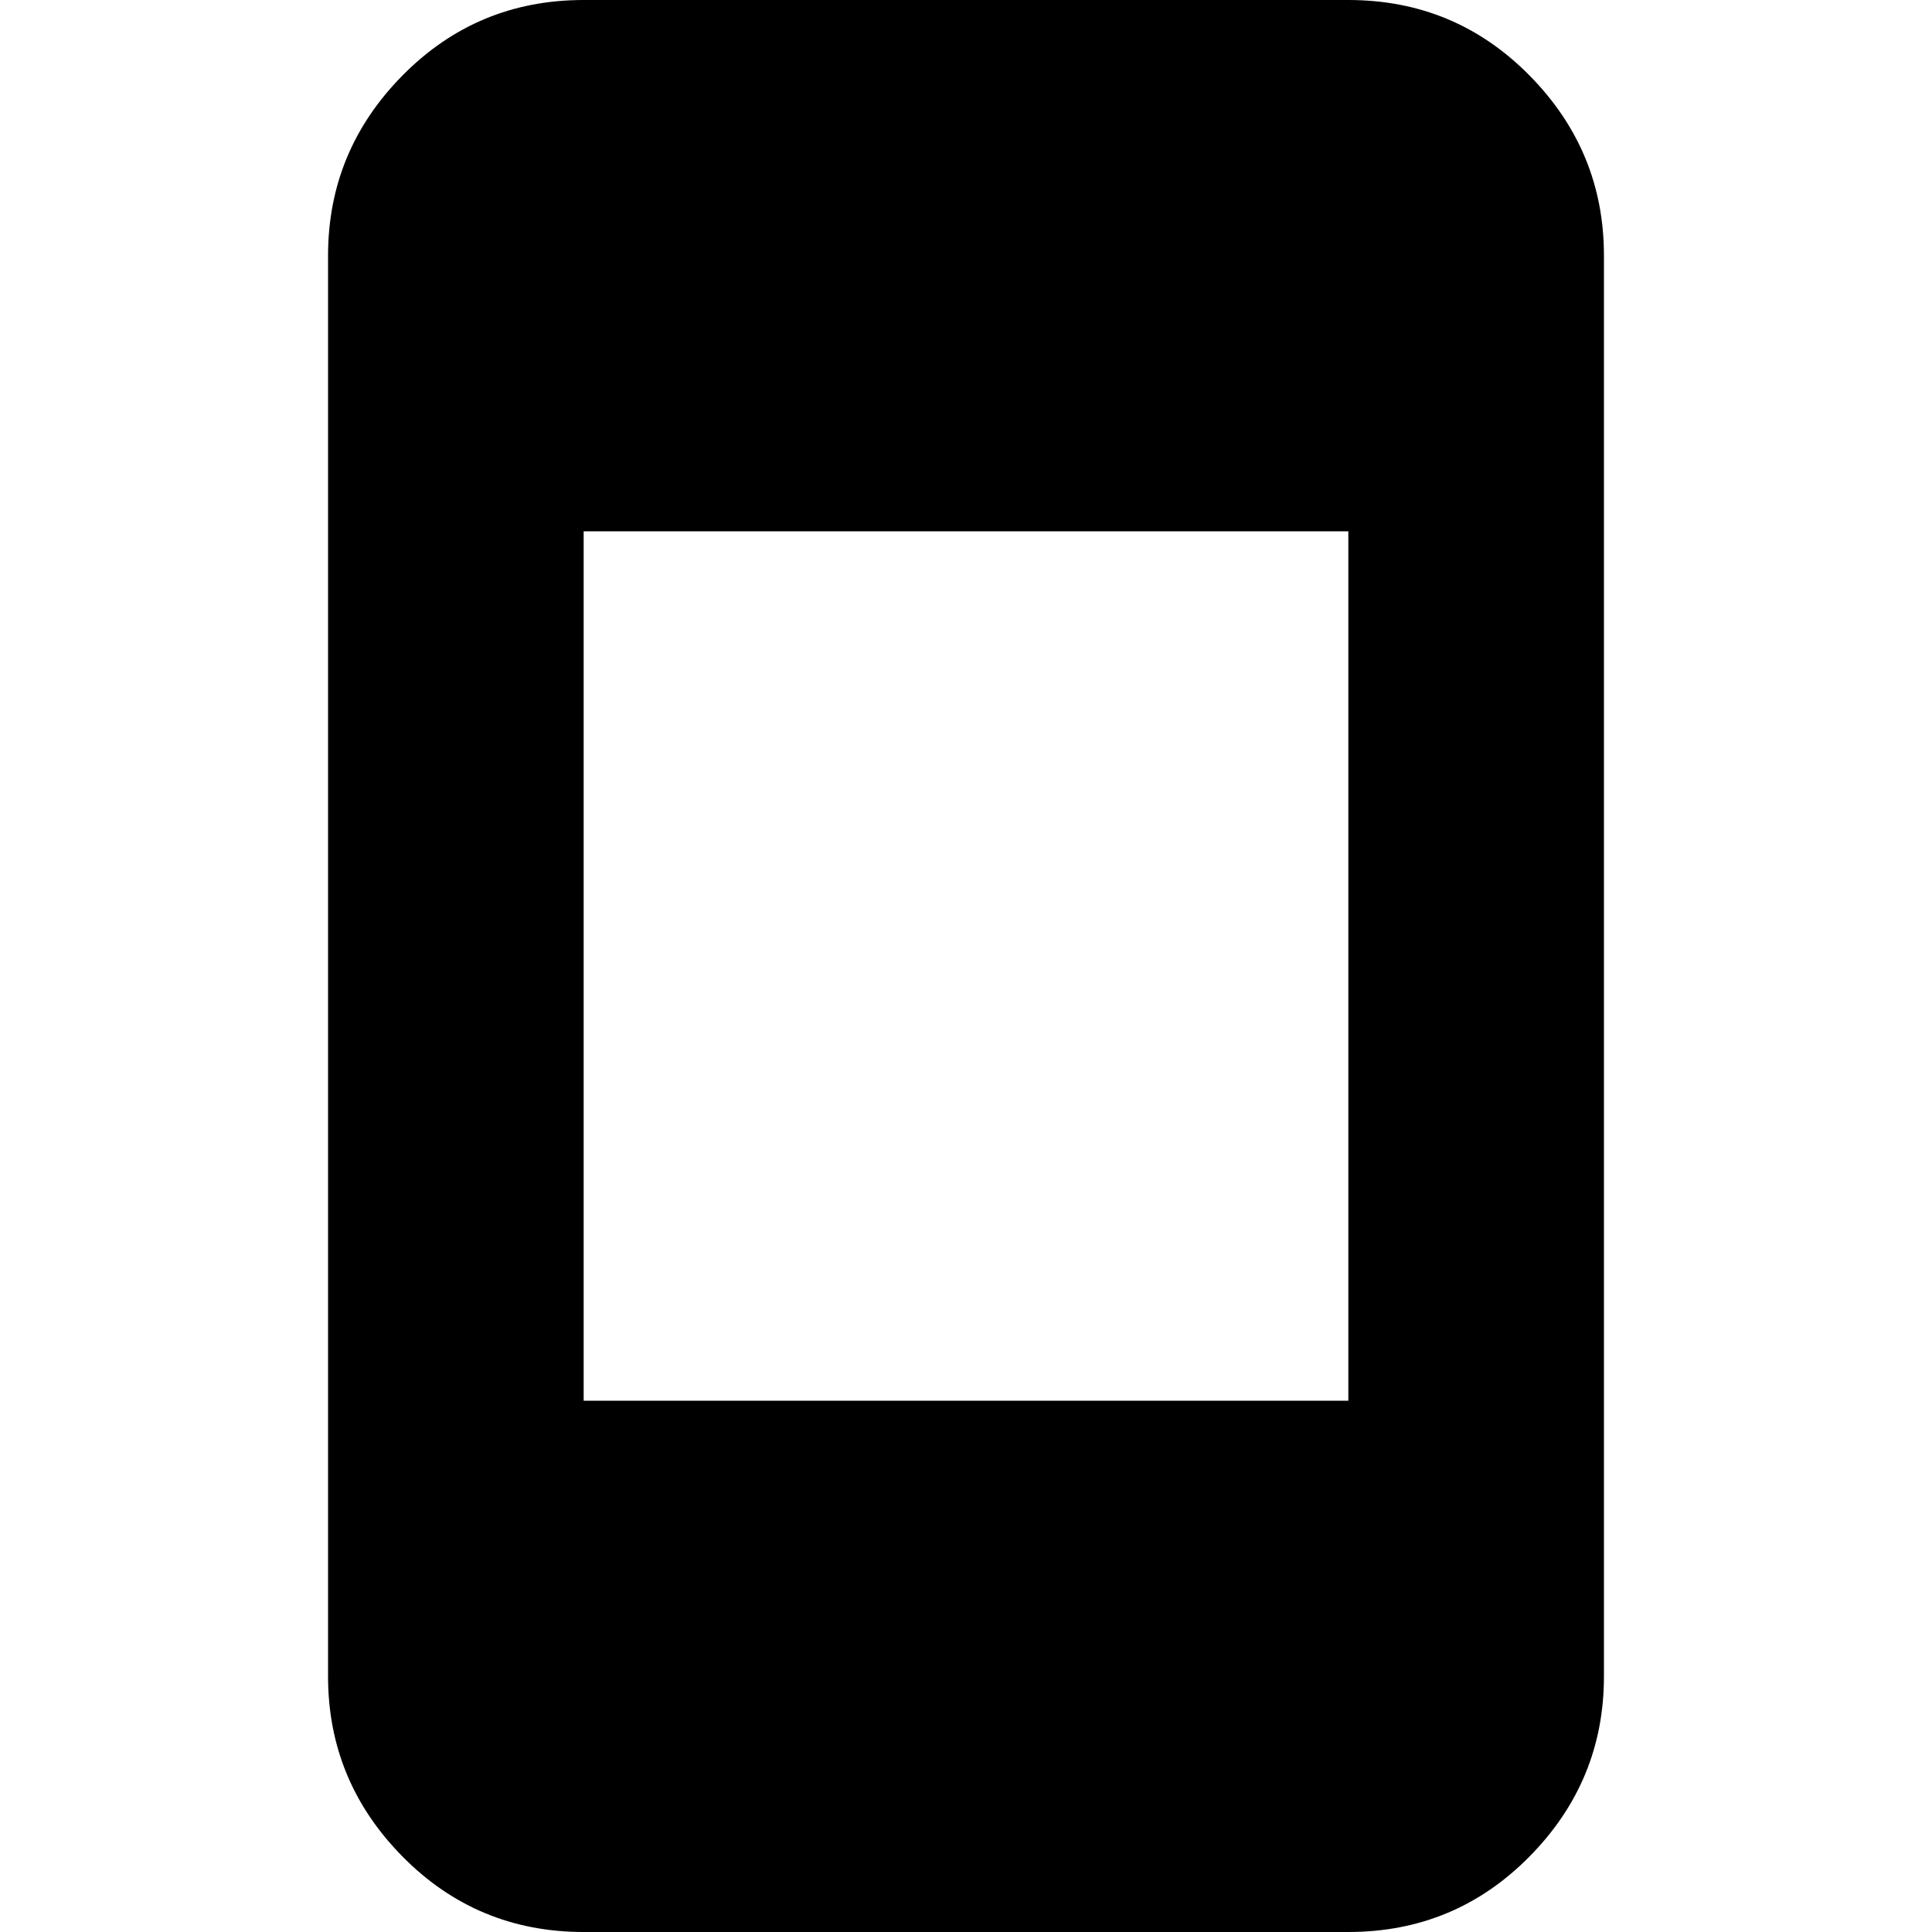 <svg xmlns="http://www.w3.org/2000/svg" height="20" width="20"><path d="M6.042 14.5h7.916v-9H6.042Zm0 5.5q-1.104 0-1.875-.781-.771-.781-.771-1.865V2.646q0-1.084.771-1.865Q4.938 0 6.042 0h7.916q1.104 0 1.875.781.771.781.771 1.865v14.708q0 1.084-.771 1.865-.771.781-1.875.781Z"/></svg>